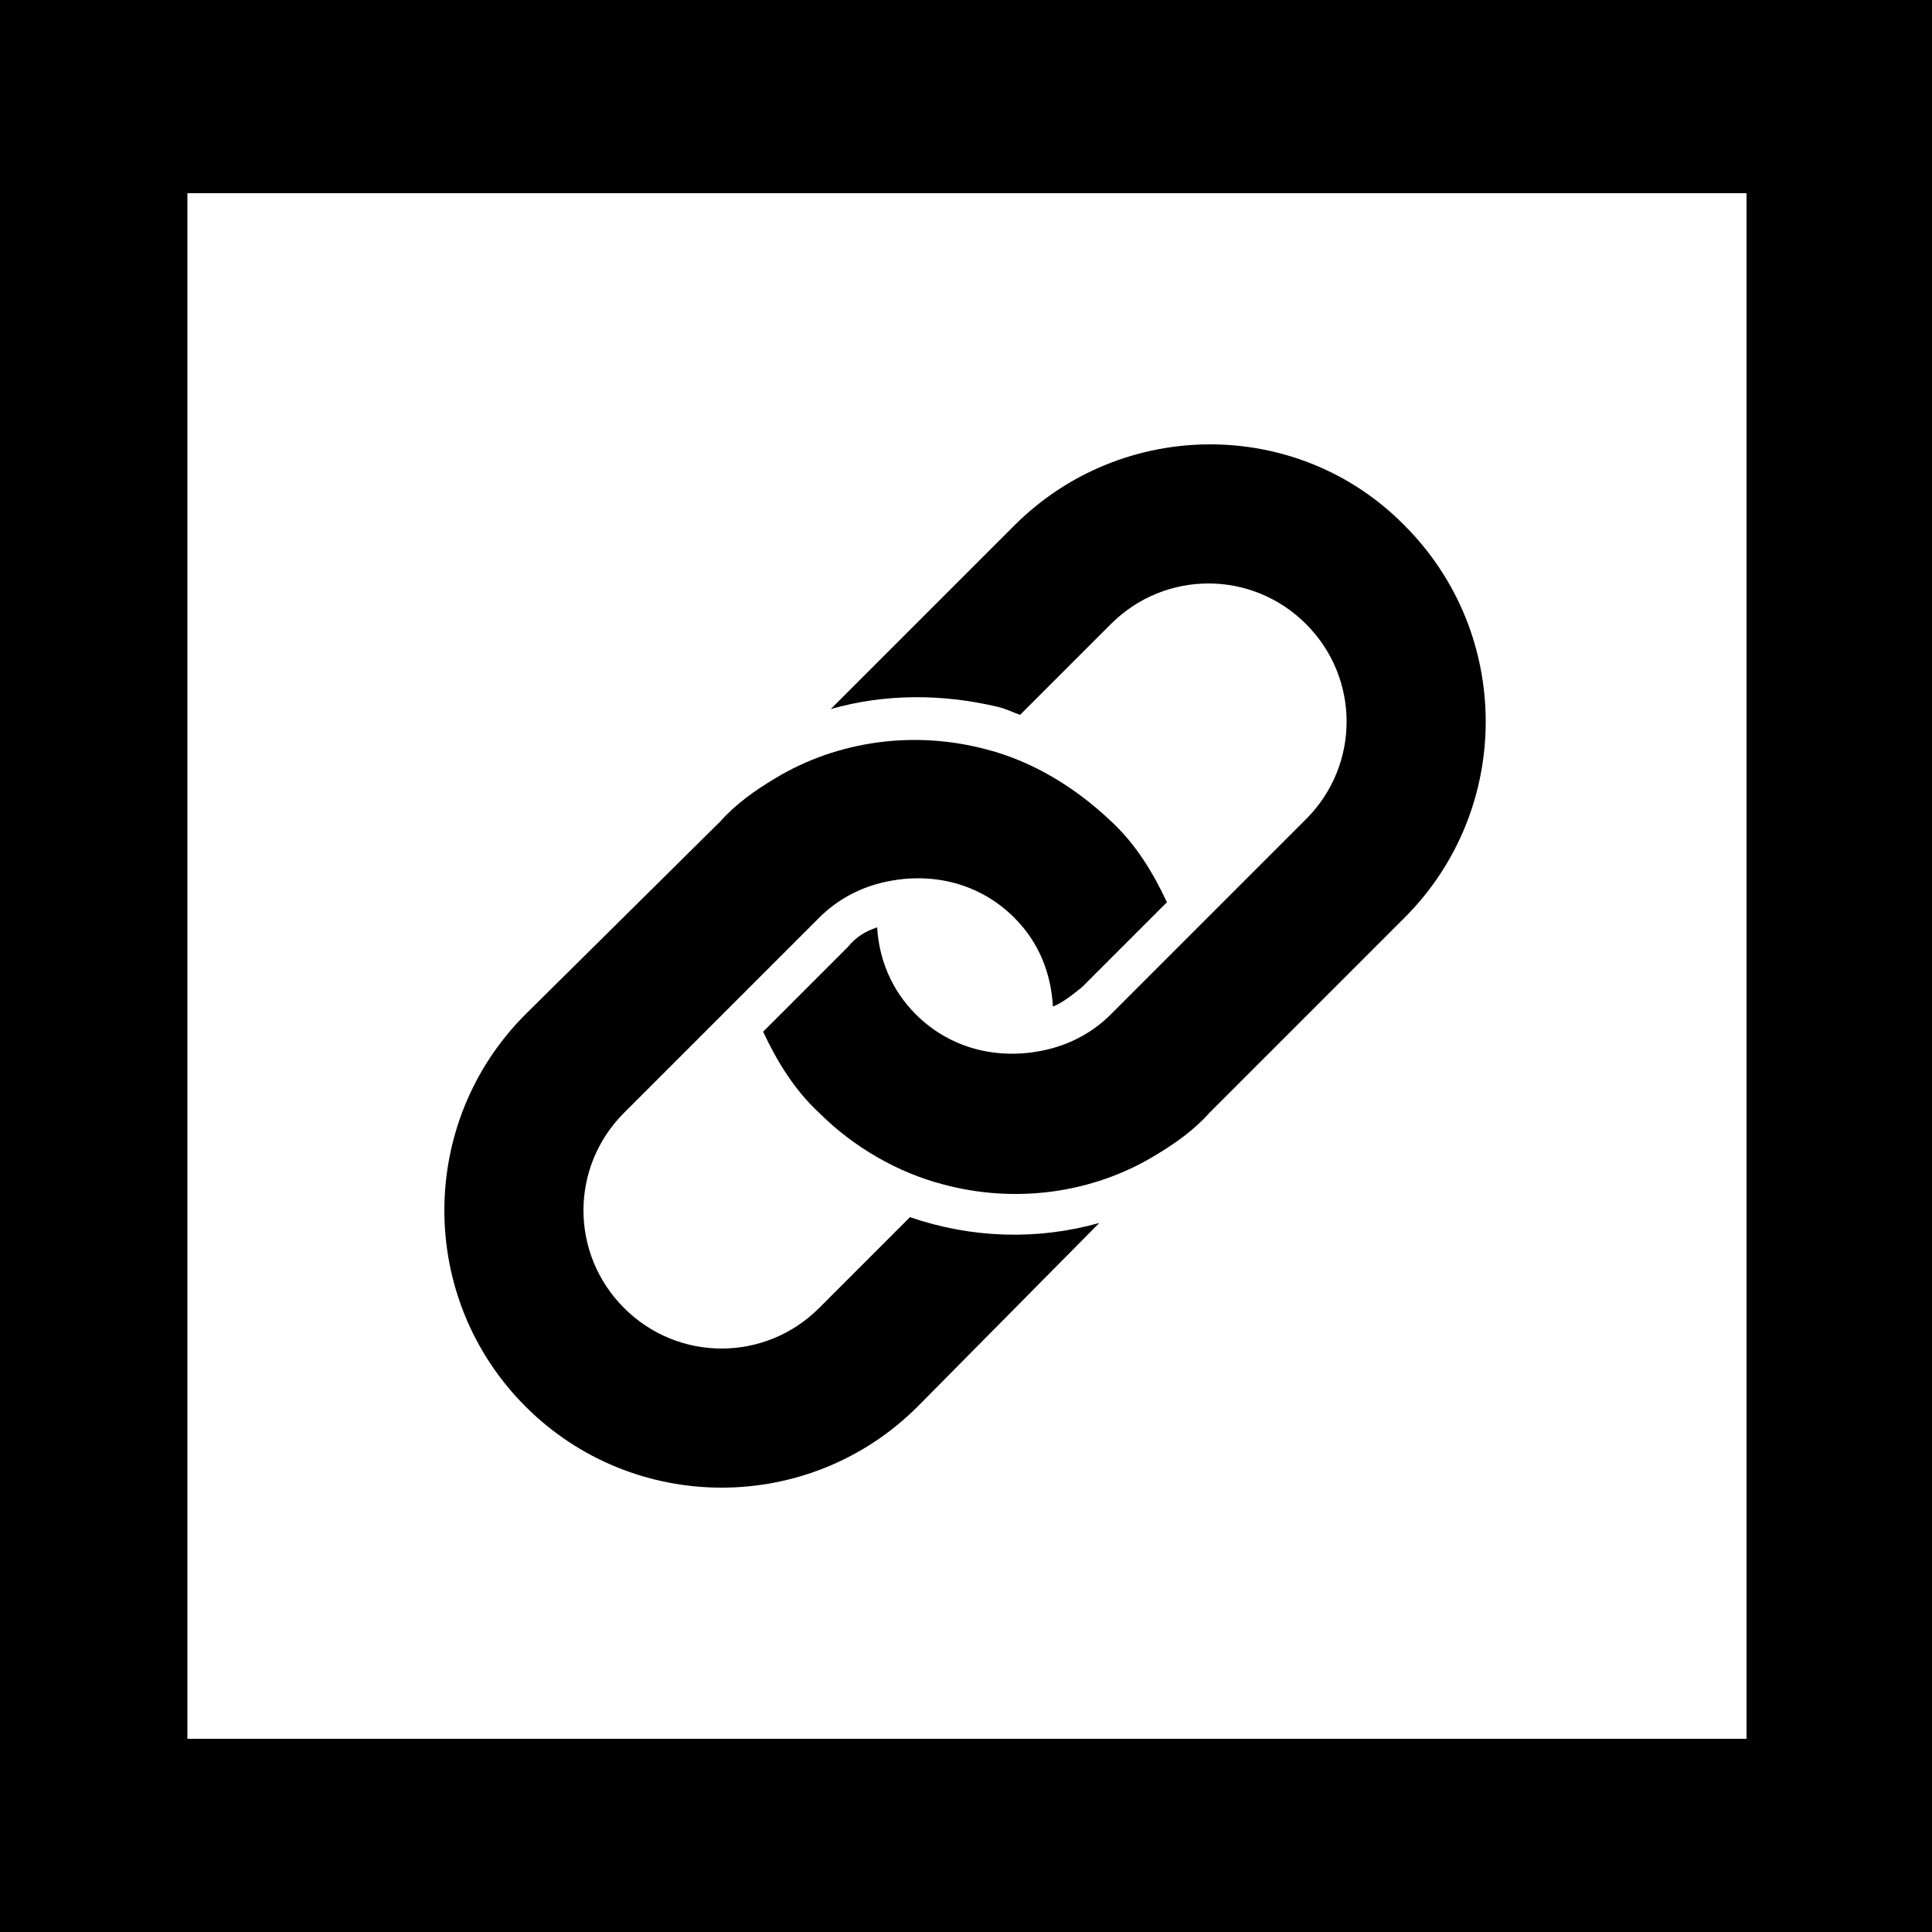 <svg xmlns="http://www.w3.org/2000/svg" viewBox="0 0 100 100"><path fill="#fff" d="M0 0h100v100H0z"/><path d="M100 100H0V0h100v100zM9.7 90h80.7V10H9.7"/><path d="M52.5 27.2L43 36.7c2.8-.8 5.8-.8 8.7-.1.4.1.8.3 1.1.4l4.7-4.7c2.8-2.8 7.3-2.8 10.1 0s2.8 7.3 0 10.1l-6.4 6.4-3.7 3.7c-.9.9-2 1.5-3.2 1.8-2.4.6-5 .1-6.9-1.8-1.3-1.3-1.9-2.9-2-4.5-.6.2-1.1.5-1.5 1l-4.4 4.4c.7 1.5 1.6 3 2.9 4.2 1.8 1.8 4.1 3.1 6.4 3.7 3.7 1 7.7.5 11-1.5 1-.6 2-1.3 2.8-2.2l10.1-10.1c5.6-5.6 5.6-14.7 0-20.3-5.5-5.6-14.6-5.6-20.2 0z"/><path d="M56.9 63.3c-3.2.9-6.6.8-9.8-.3l-4.7 4.7c-2.8 2.8-7.3 2.8-10.1 0s-2.8-7.3 0-10.1l10.1-10.1c.9-.9 2-1.5 3.2-1.8 2.4-.6 5-.1 6.9 1.8 1.3 1.3 1.9 2.9 2 4.6.5-.2 1-.6 1.5-1l4.4-4.4c-.7-1.5-1.6-3-2.9-4.2-1.9-1.8-4.1-3.1-6.4-3.7-3.7-1-7.7-.5-11 1.5-1 .6-2 1.3-2.8 2.2l-10.1 10c-5.6 5.6-5.6 14.7 0 20.3 5.6 5.6 14.7 5.6 20.3 0l9.4-9.5z"/></svg>